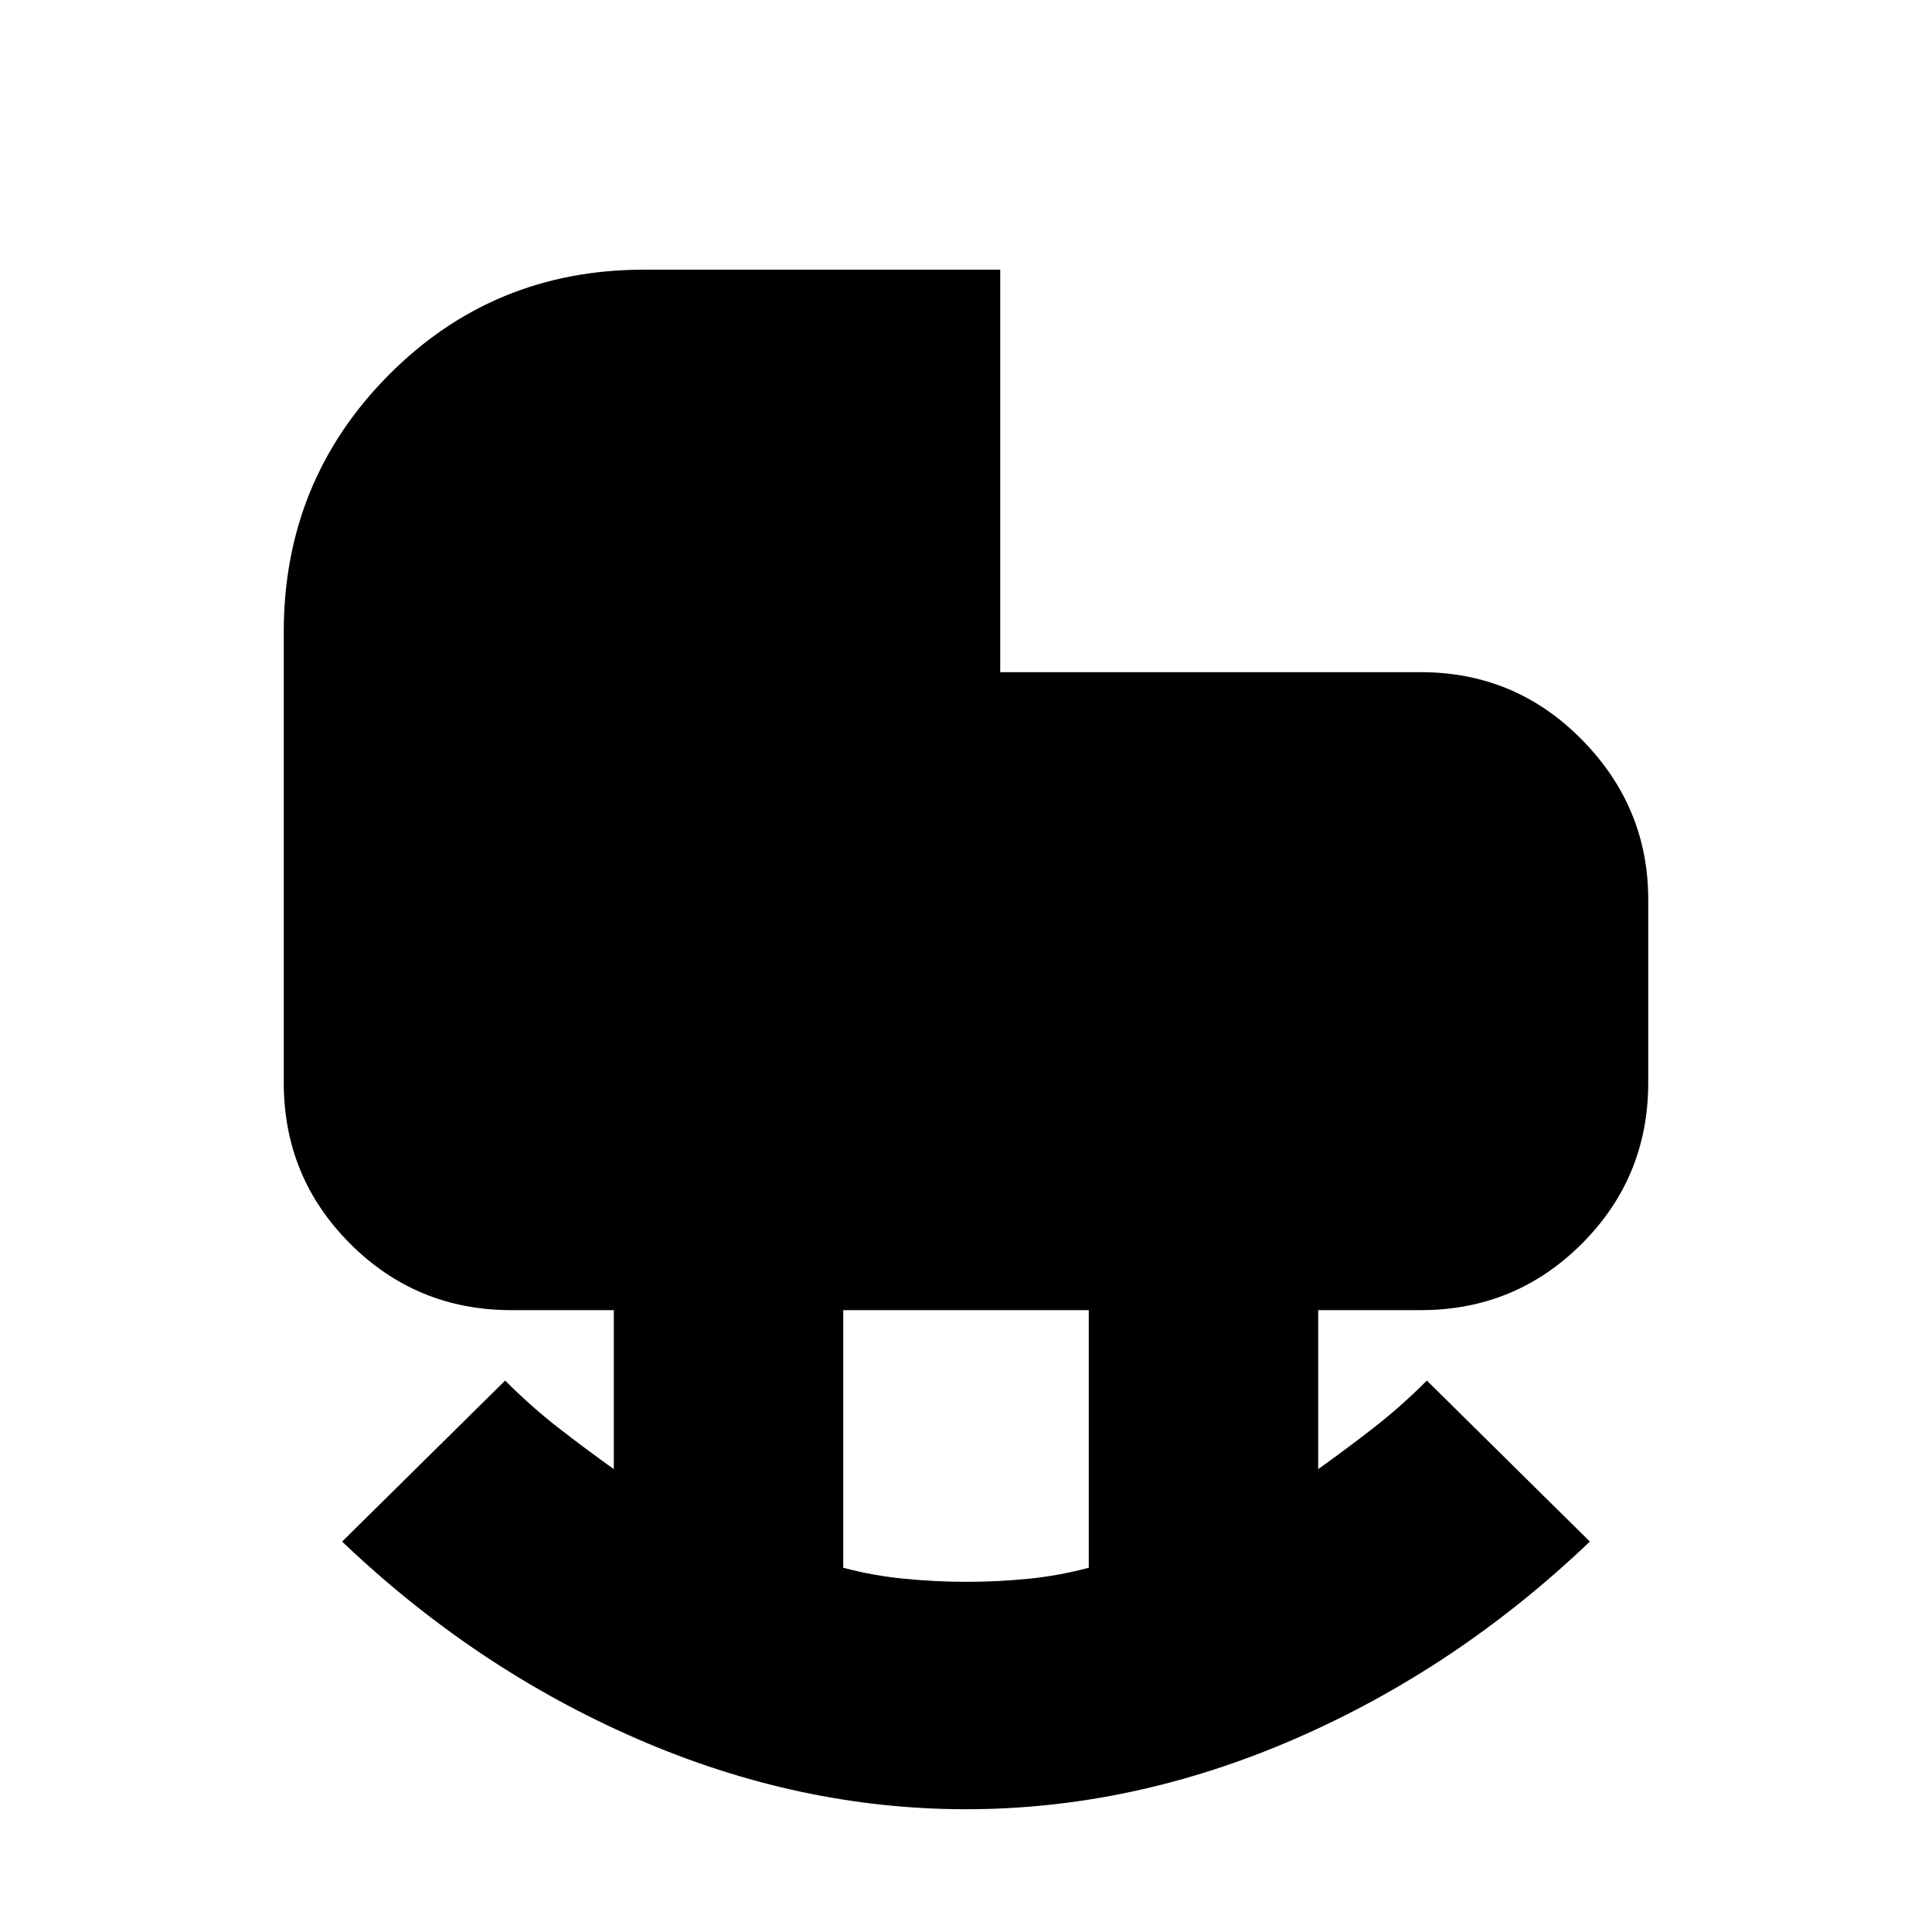 <svg xmlns="http://www.w3.org/2000/svg" height="24" width="24"><path d="M12 19.65q.4 0 .775-.038.375-.037.75-.137v-3.2h-3.05v3.2q.375.1.763.137.387.038.762.038Zm0 2.825q-2.075 0-4.087-.875-2.013-.875-3.663-2.45l2.025-2q.325.325.663.588.337.262.687.512v-1.975H6.35q-1.175 0-2-.825t-.825-2v-5.6q0-1.875 1.3-3.188Q6.125 3.35 8 3.35h4.425v5h5.225q1.175 0 2 .838.825.837.825 1.987v2.275q0 1.175-.825 2t-2 .825h-1.275v1.975q.35-.25.687-.512.338-.263.663-.588l2.025 2q-1.65 1.575-3.662 2.45-2.013.875-4.088.875Z"/></svg>